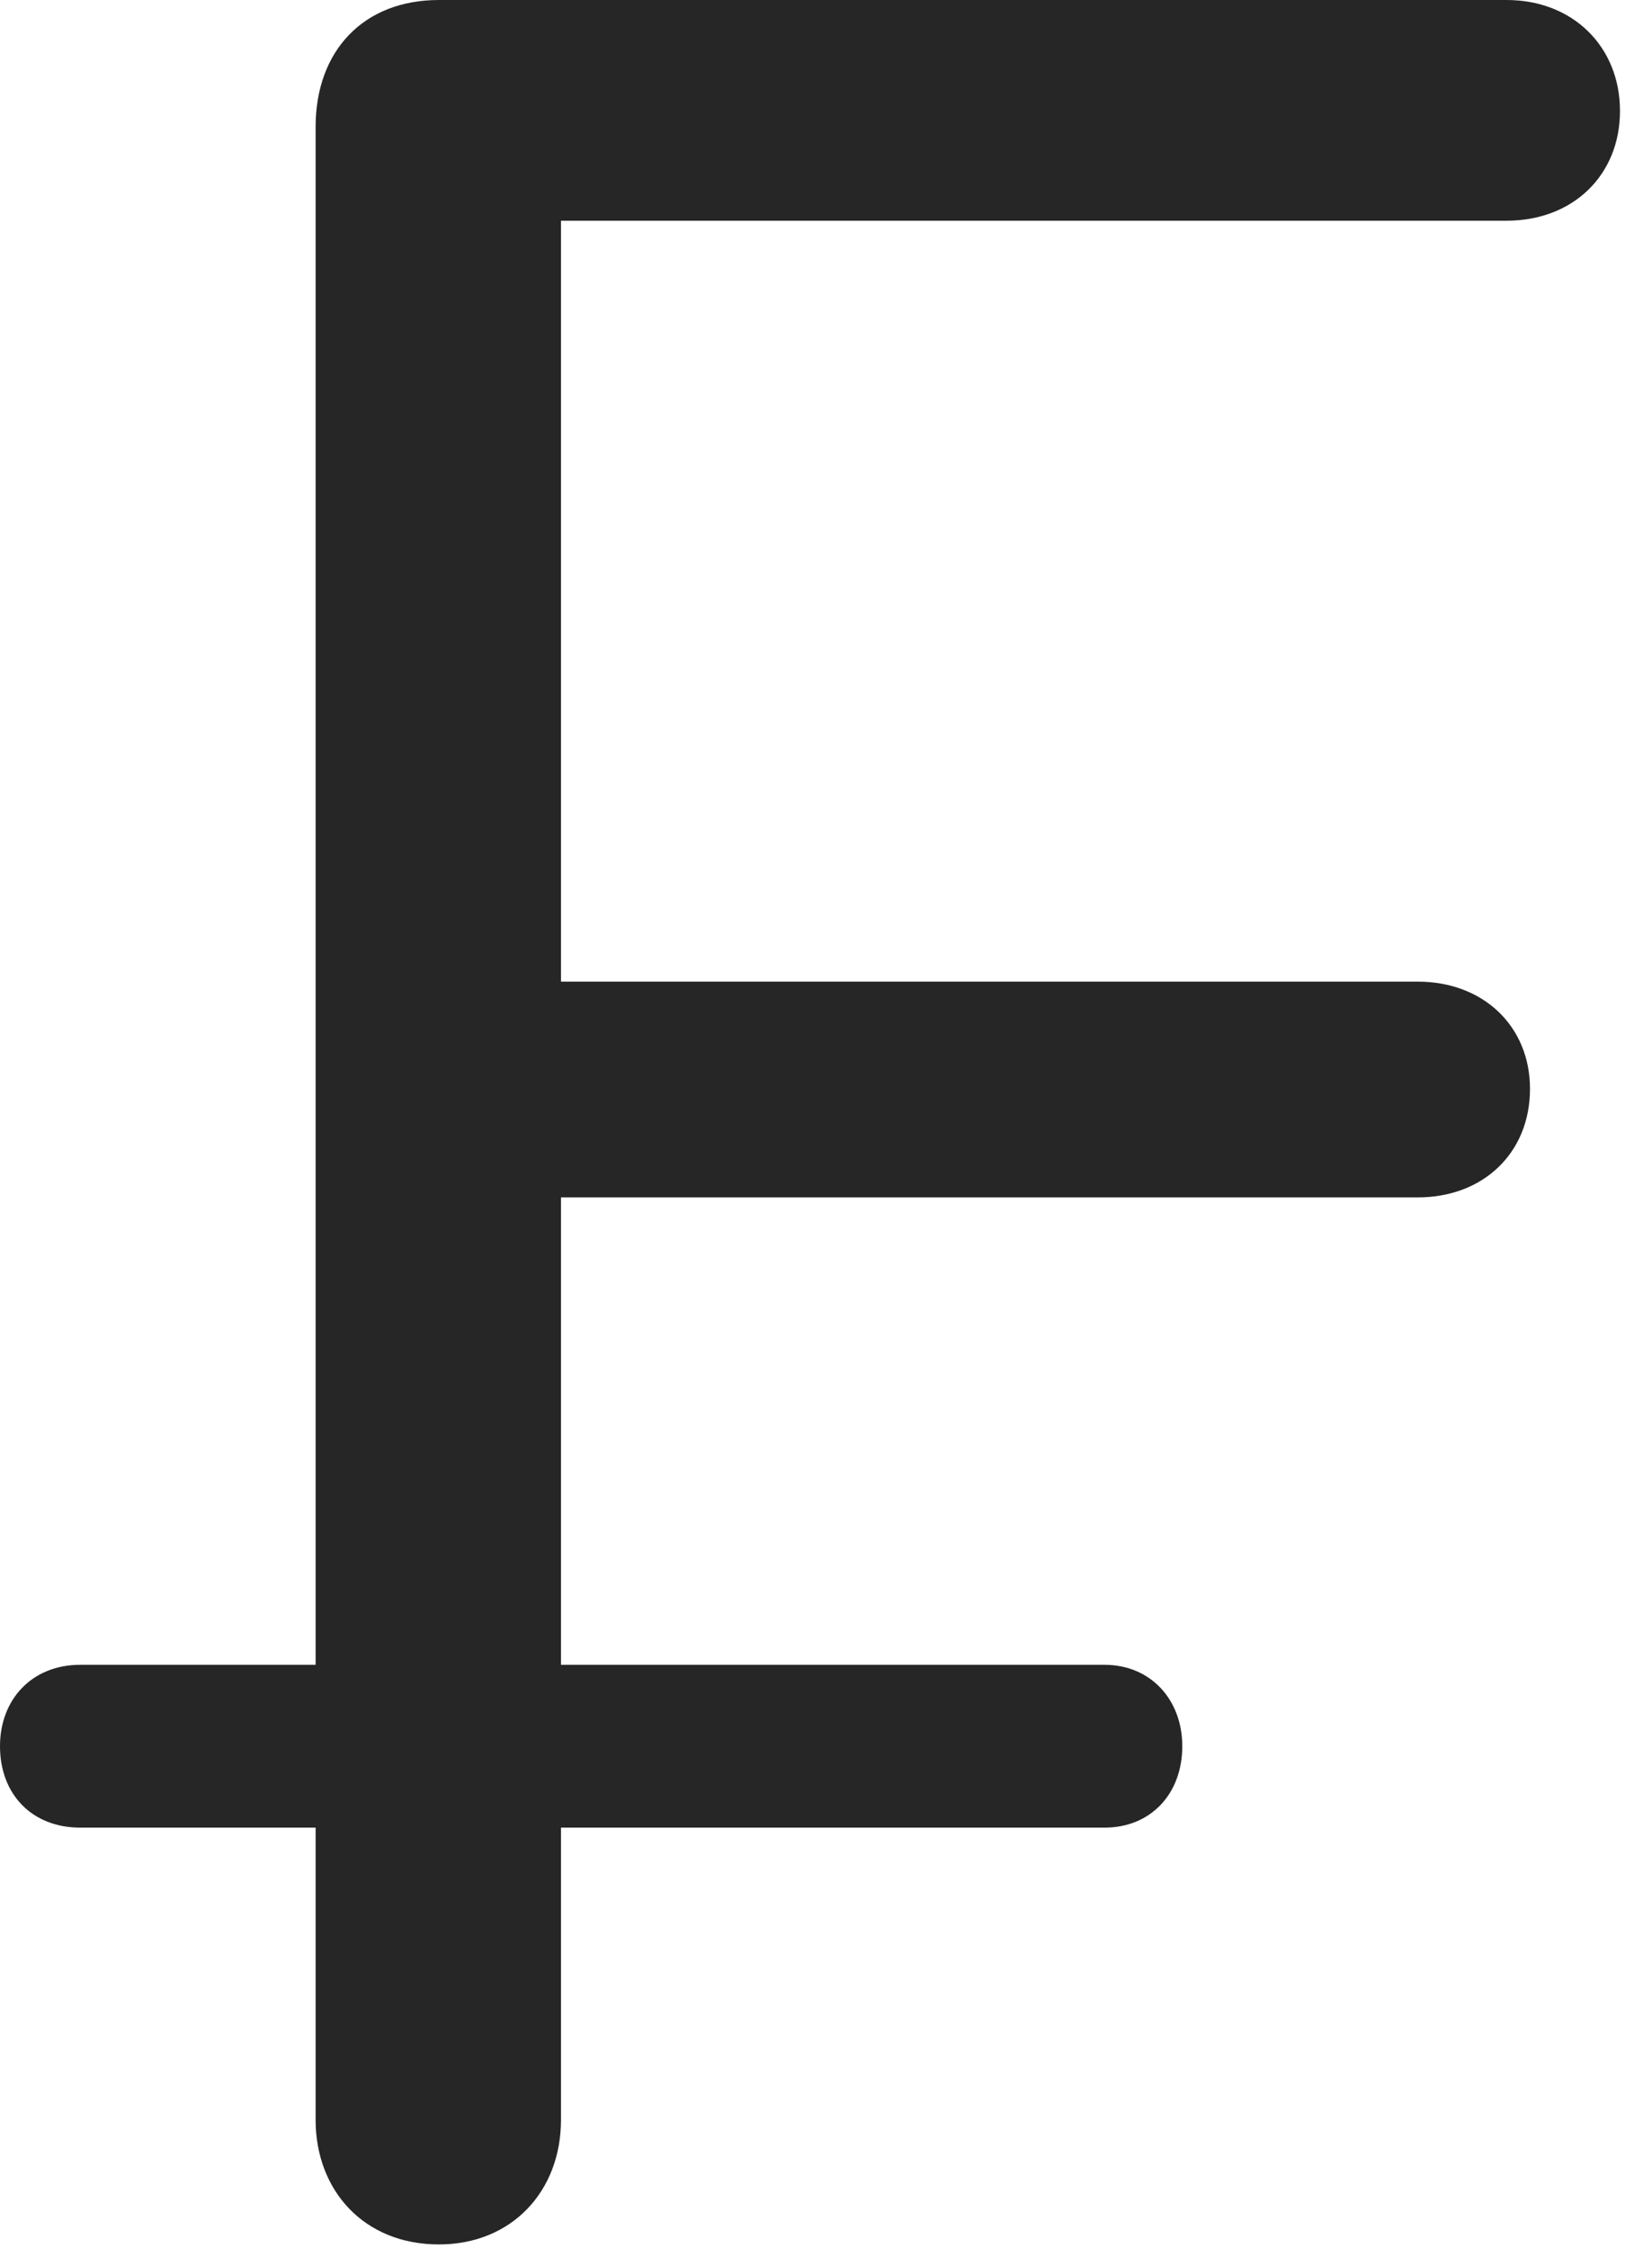 <?xml version="1.0" encoding="UTF-8"?>
<!--Generator: Apple Native CoreSVG 326-->
<!DOCTYPE svg
PUBLIC "-//W3C//DTD SVG 1.1//EN"
       "http://www.w3.org/Graphics/SVG/1.1/DTD/svg11.dtd">
<svg version="1.1" xmlns="http://www.w3.org/2000/svg" xmlns:xlink="http://www.w3.org/1999/xlink" viewBox="0 0 18.32 24.924">
 <g>
  <rect height="24.924" opacity="0" width="18.32" x="0" y="0"/>
  <path d="M4.867 24.883C5.674 24.883 6.221 24.295 6.221 23.502L6.221 20.262L12.25 20.262C12.756 20.262 13.111 19.893 13.111 19.359C13.111 18.84 12.756 18.457 12.25 18.457L6.221 18.457L6.221 13.275L15.723 13.275C16.447 13.275 16.967 12.783 16.967 12.072C16.967 11.375 16.447 10.883 15.723 10.883L6.221 10.883L6.221 2.447L16.707 2.447C17.445 2.447 17.965 1.941 17.965 1.23C17.965 0.52 17.445 0 16.707 0L4.867 0C4.033 0 3.5 0.561 3.5 1.408L3.5 18.457L0.889 18.457C0.355 18.457 0 18.84 0 19.359C0 19.893 0.355 20.262 0.889 20.262L3.5 20.262L3.5 23.502C3.5 24.281 4.033 24.883 4.867 24.883Z" fill="black" fill-opacity="0.85"/>
 </g>
</svg>
